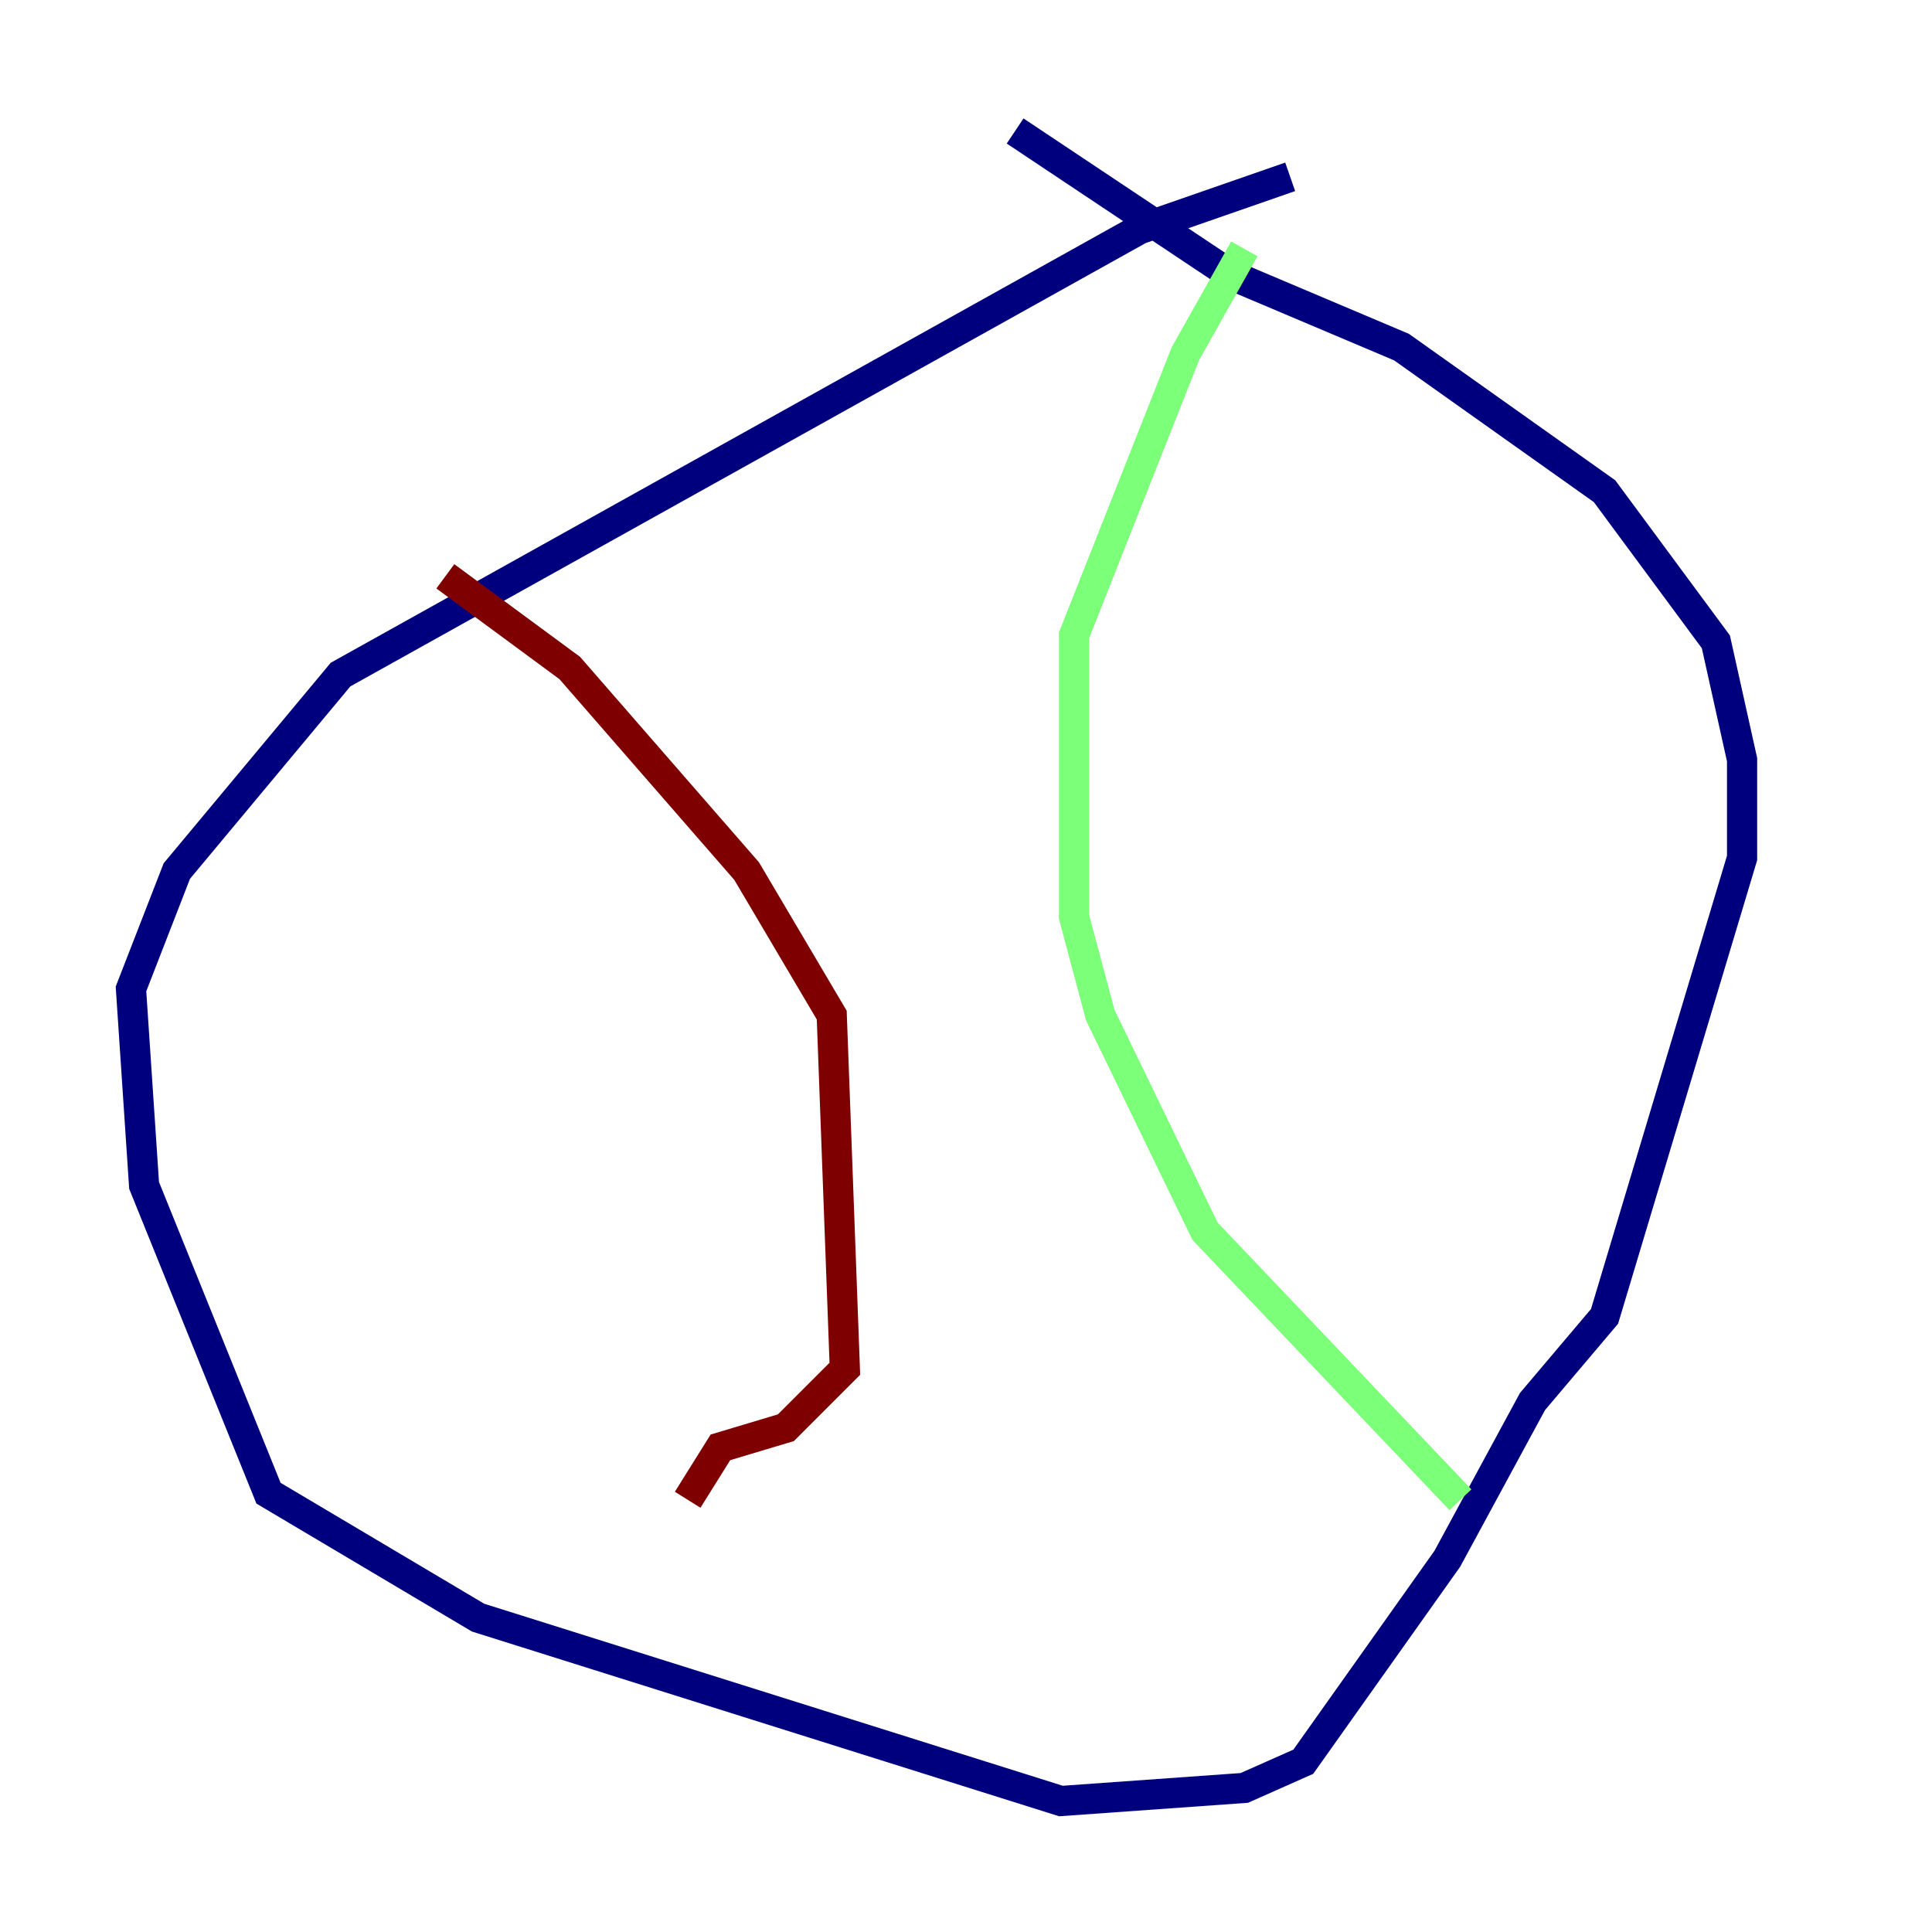 <?xml version="1.0" encoding="utf-8" ?>
<svg baseProfile="tiny" height="128" version="1.2" viewBox="0,0,128,128" width="128" xmlns="http://www.w3.org/2000/svg" xmlns:ev="http://www.w3.org/2001/xml-events" xmlns:xlink="http://www.w3.org/1999/xlink"><defs /><polyline fill="none" points="85.478,11.715 75.498,15.186 22.563,44.691 11.715,57.709 8.678,65.519 9.546,78.536 17.79,98.929 31.675,107.173 70.291,119.322 82.441,118.454 86.346,116.719 95.891,103.268 101.532,92.854 106.305,87.214 115.417,56.841 115.417,50.332 113.681,42.522 106.305,32.542 92.854,22.997 81.573,18.224 67.254,8.678" stroke="#00007f" stroke-width="2" /><polyline fill="none" points="82.441,16.488 78.536,23.43 71.159,42.088 71.159,60.746 72.895,67.254 79.837,81.573 96.759,99.363" stroke="#7cff79" stroke-width="2" /><polyline fill="none" points="29.505,38.183 37.749,44.258 49.464,57.709 55.105,67.254 55.973,90.685 52.068,94.59 47.729,95.891 45.559,99.363" stroke="#7f0000" stroke-width="2" /></svg>